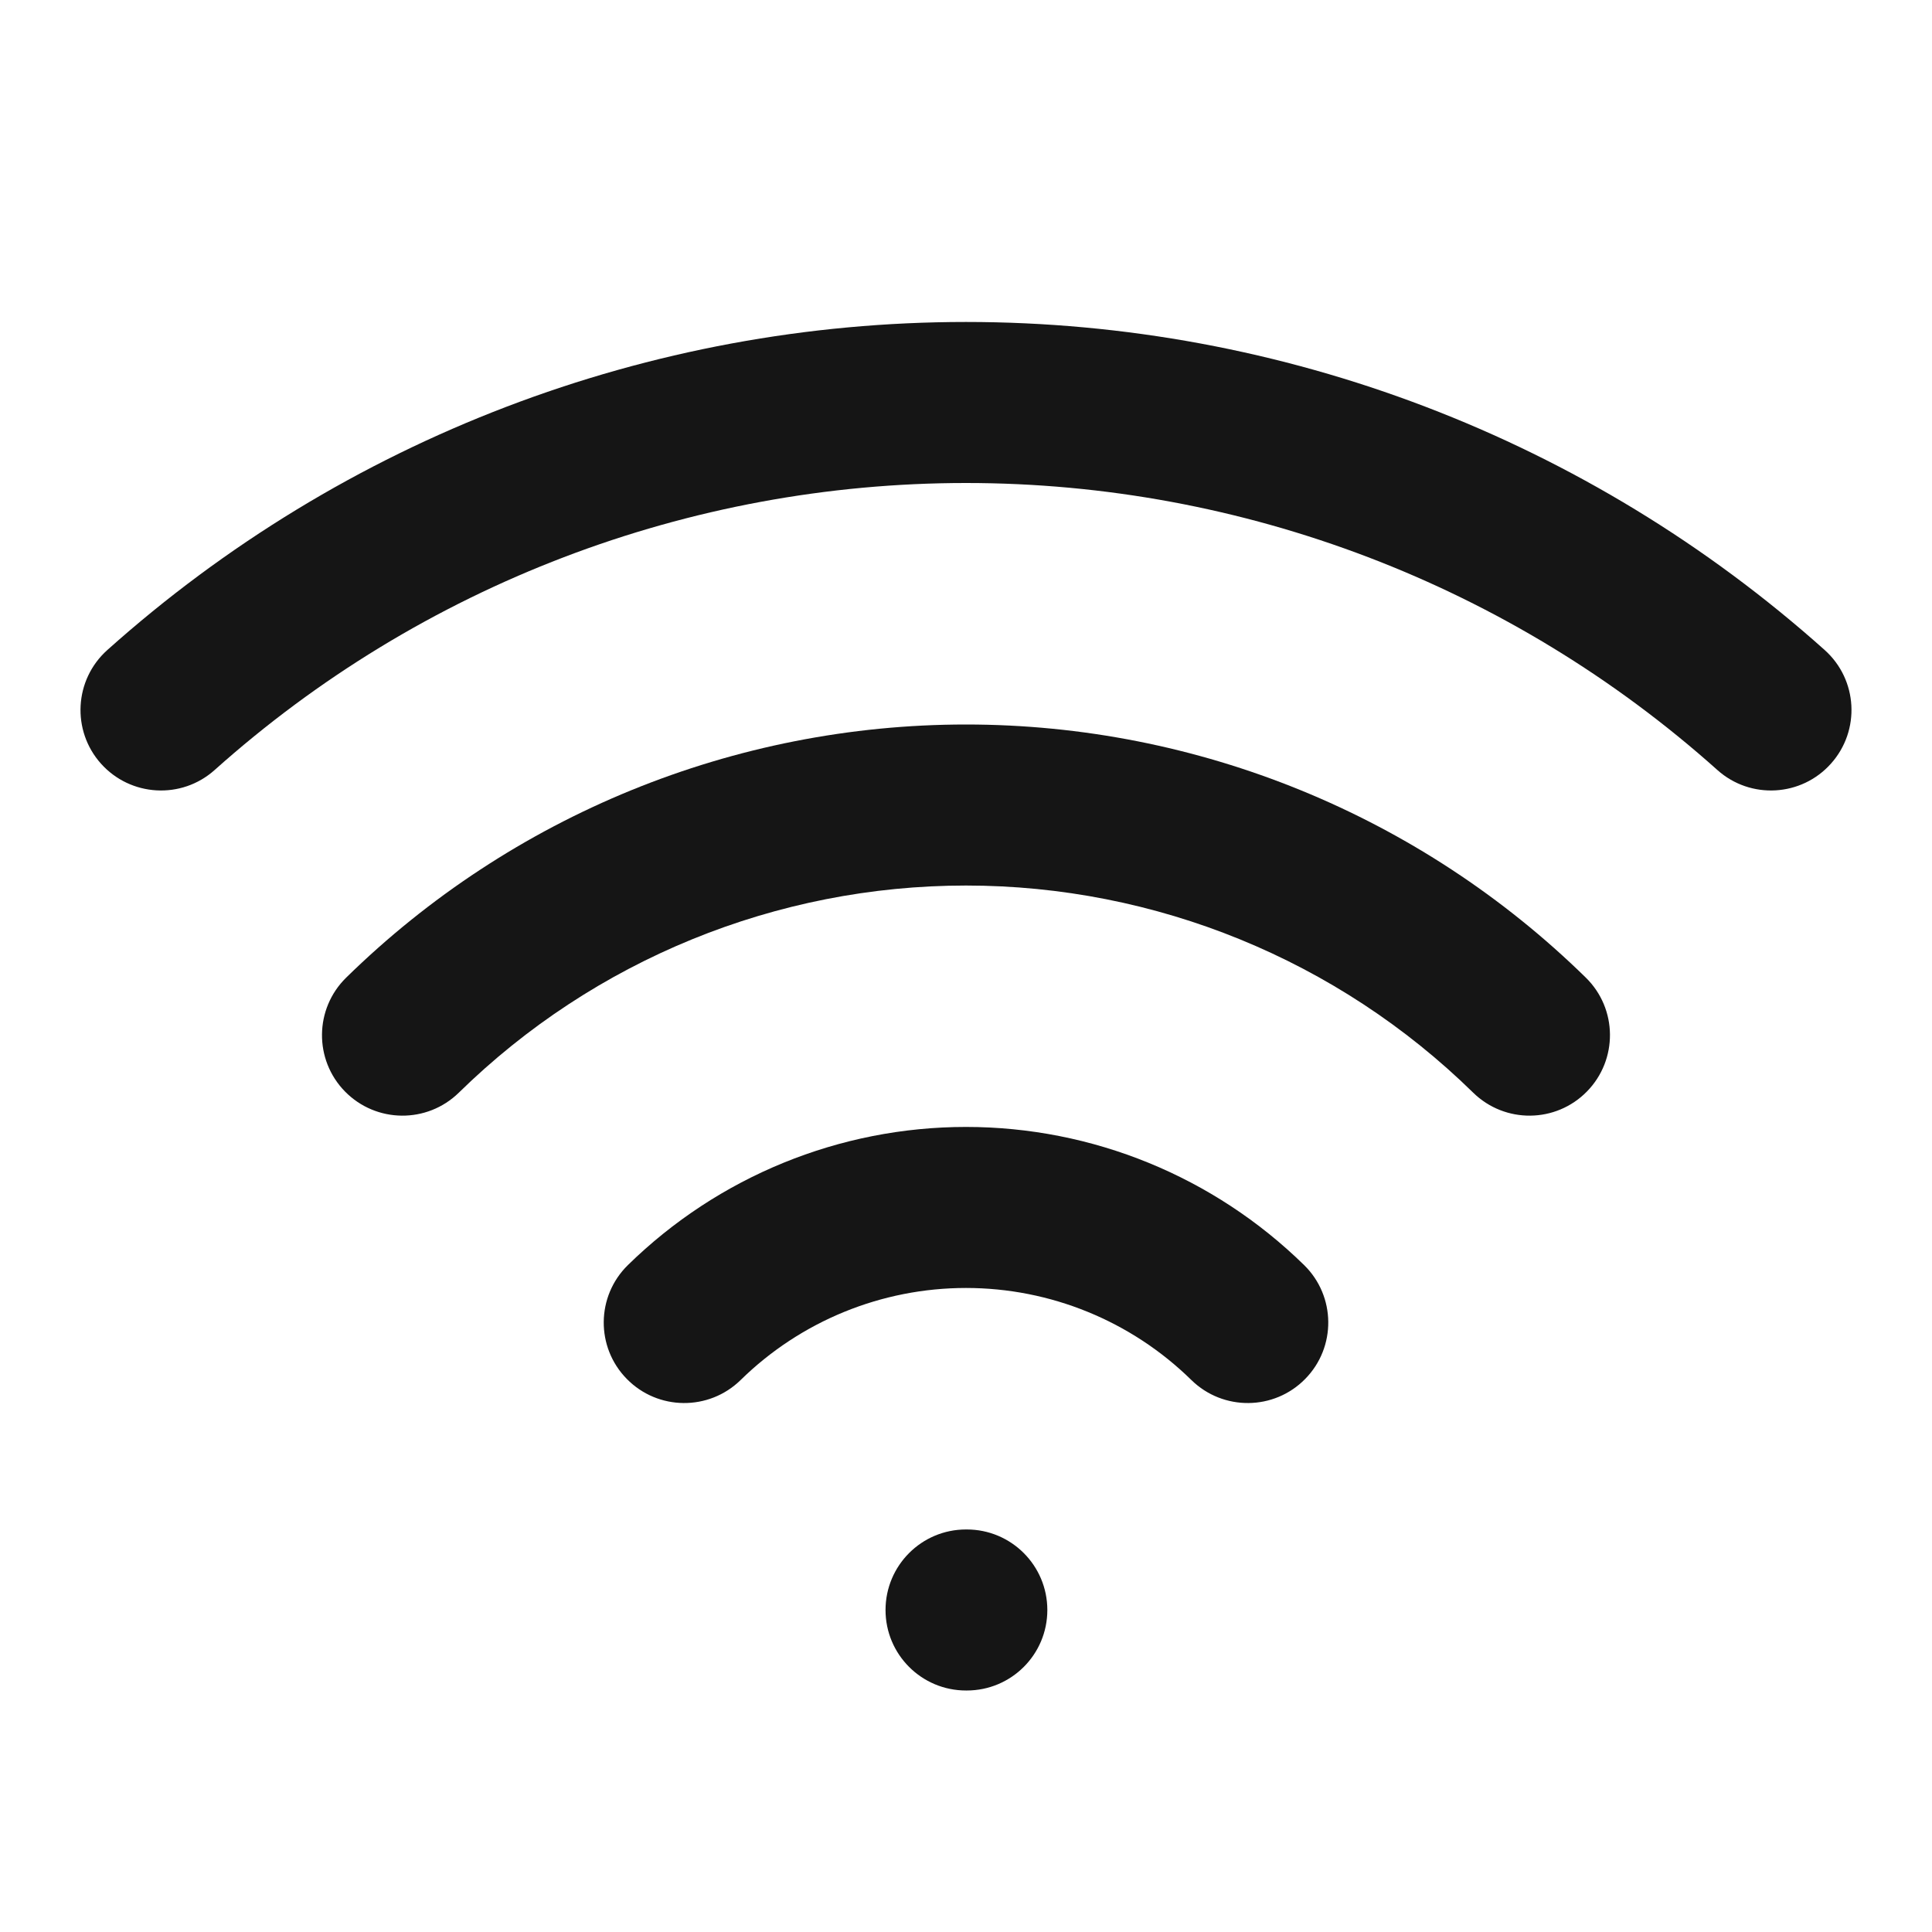 <svg width="20" height="20" viewBox="0 0 20 20" fill="none" xmlns="http://www.w3.org/2000/svg">
<path fill-rule="evenodd" clip-rule="evenodd" d="M9.167 16.667C9.167 16.206 9.54 15.833 10 15.833H10.008C10.469 15.833 10.842 16.206 10.842 16.667C10.842 17.127 10.469 17.5 10.008 17.5H10C9.54 17.5 9.167 17.127 9.167 16.667Z" fill="#151515"/>
<path fill-rule="evenodd" clip-rule="evenodd" d="M10 5C7.13 5 4.361 6.058 2.222 7.971C1.879 8.278 1.352 8.248 1.045 7.905C0.739 7.562 0.768 7.036 1.111 6.729C3.556 4.542 6.72 3.333 10 3.333C13.28 3.333 16.444 4.542 18.889 6.729C19.232 7.036 19.261 7.562 18.954 7.905C18.648 8.248 18.121 8.278 17.778 7.971C15.639 6.058 12.87 5 10 5Z" fill="#151515"/>
<path fill-rule="evenodd" clip-rule="evenodd" d="M10 9.167C8.037 9.167 6.152 9.937 4.75 11.311C4.421 11.633 3.894 11.628 3.571 11.299C3.249 10.97 3.255 10.443 3.583 10.121C5.297 8.441 7.601 7.5 10 7.5C12.399 7.5 14.703 8.441 16.417 10.121C16.745 10.443 16.75 10.97 16.428 11.299C16.106 11.628 15.579 11.633 15.25 11.311C13.848 9.937 11.963 9.167 10 9.167Z" fill="#151515"/>
<path fill-rule="evenodd" clip-rule="evenodd" d="M10 13.333C9.127 13.333 8.29 13.675 7.667 14.286C7.338 14.608 6.81 14.603 6.488 14.274C6.166 13.946 6.171 13.418 6.5 13.096C7.435 12.18 8.691 11.666 10 11.666C11.309 11.666 12.565 12.18 13.5 13.096C13.829 13.418 13.834 13.946 13.512 14.274C13.19 14.603 12.662 14.608 12.333 14.286C11.71 13.675 10.873 13.333 10 13.333Z" fill="#151515"/>
</svg>
